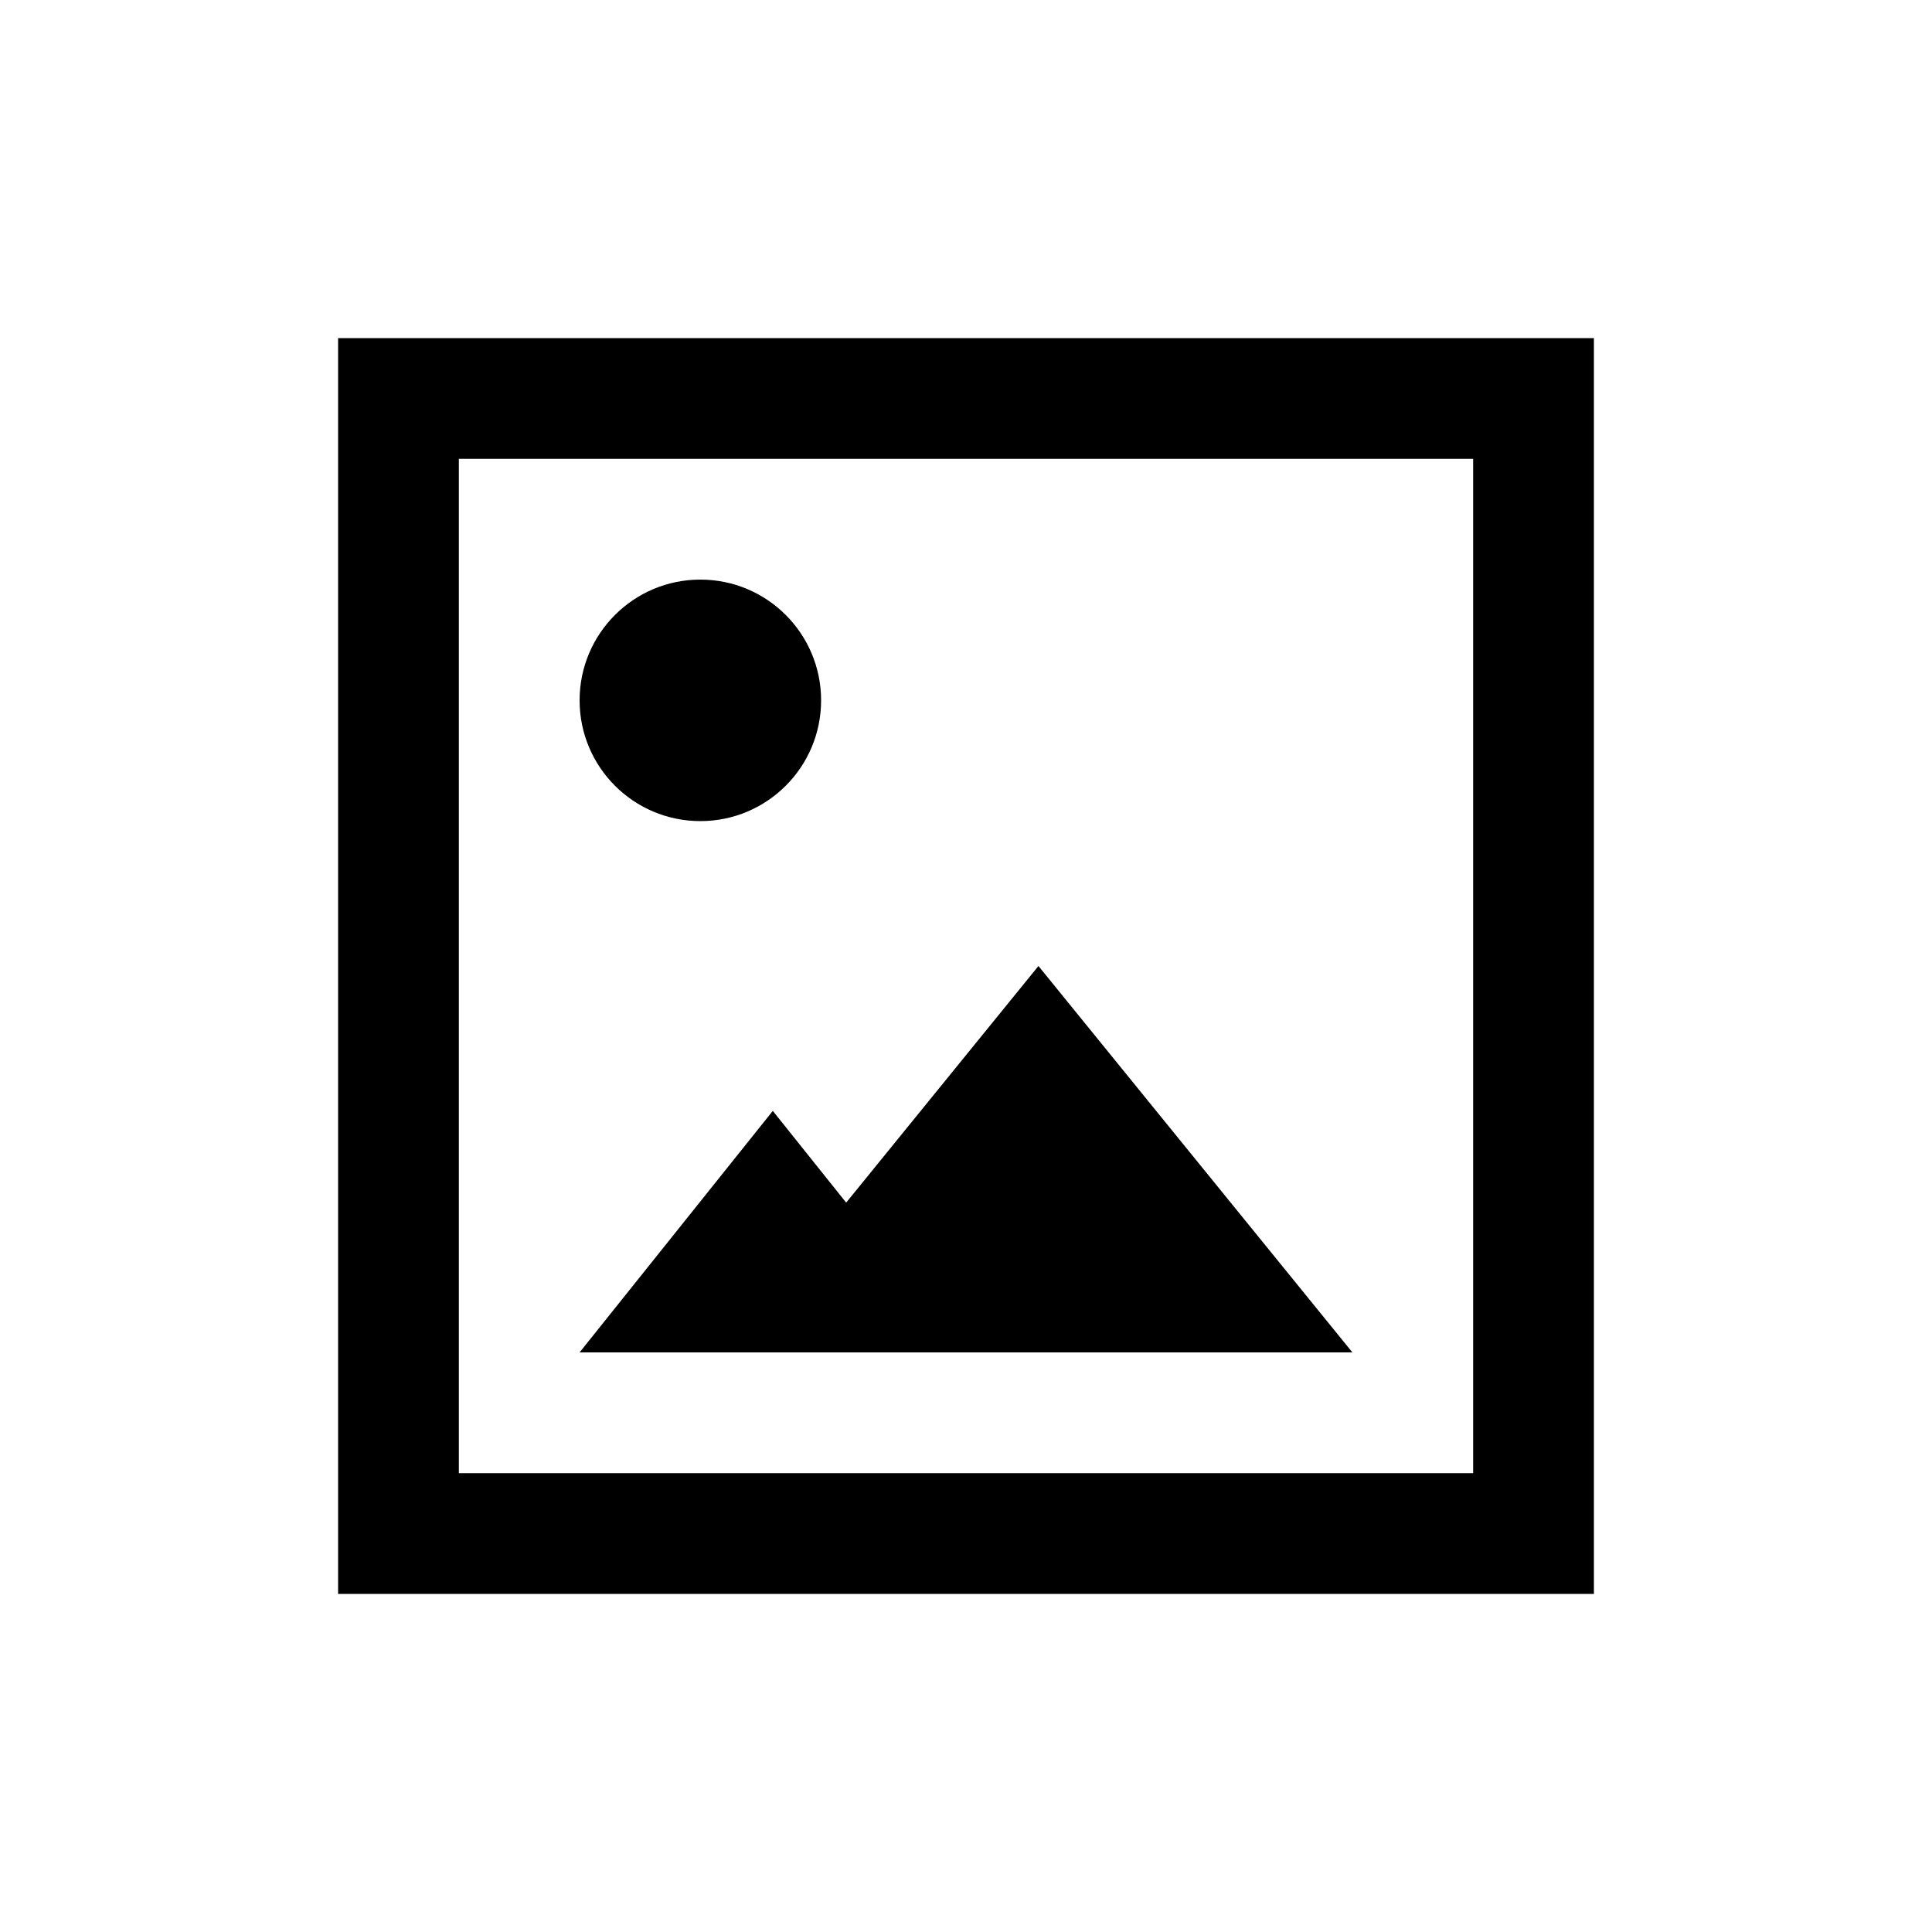 <svg width="40" height="40" viewBox="0 0 40 40" fill="none" xmlns="http://www.w3.org/2000/svg">
<path fill-rule="evenodd" clip-rule="evenodd" d="M9.5 9.5H30.5V30.5H9.5V9.5ZM7 33V7H33V33H7ZM17 14.5C17 15.881 15.881 17 14.5 17C13.119 17 12 15.881 12 14.5C12 13.119 13.119 12 14.5 12C15.881 12 17 13.119 17 14.5ZM20 28H28L21.5 20L17.519 24.899L16 23L12 28H15H20Z" fill="black"/>
</svg>
